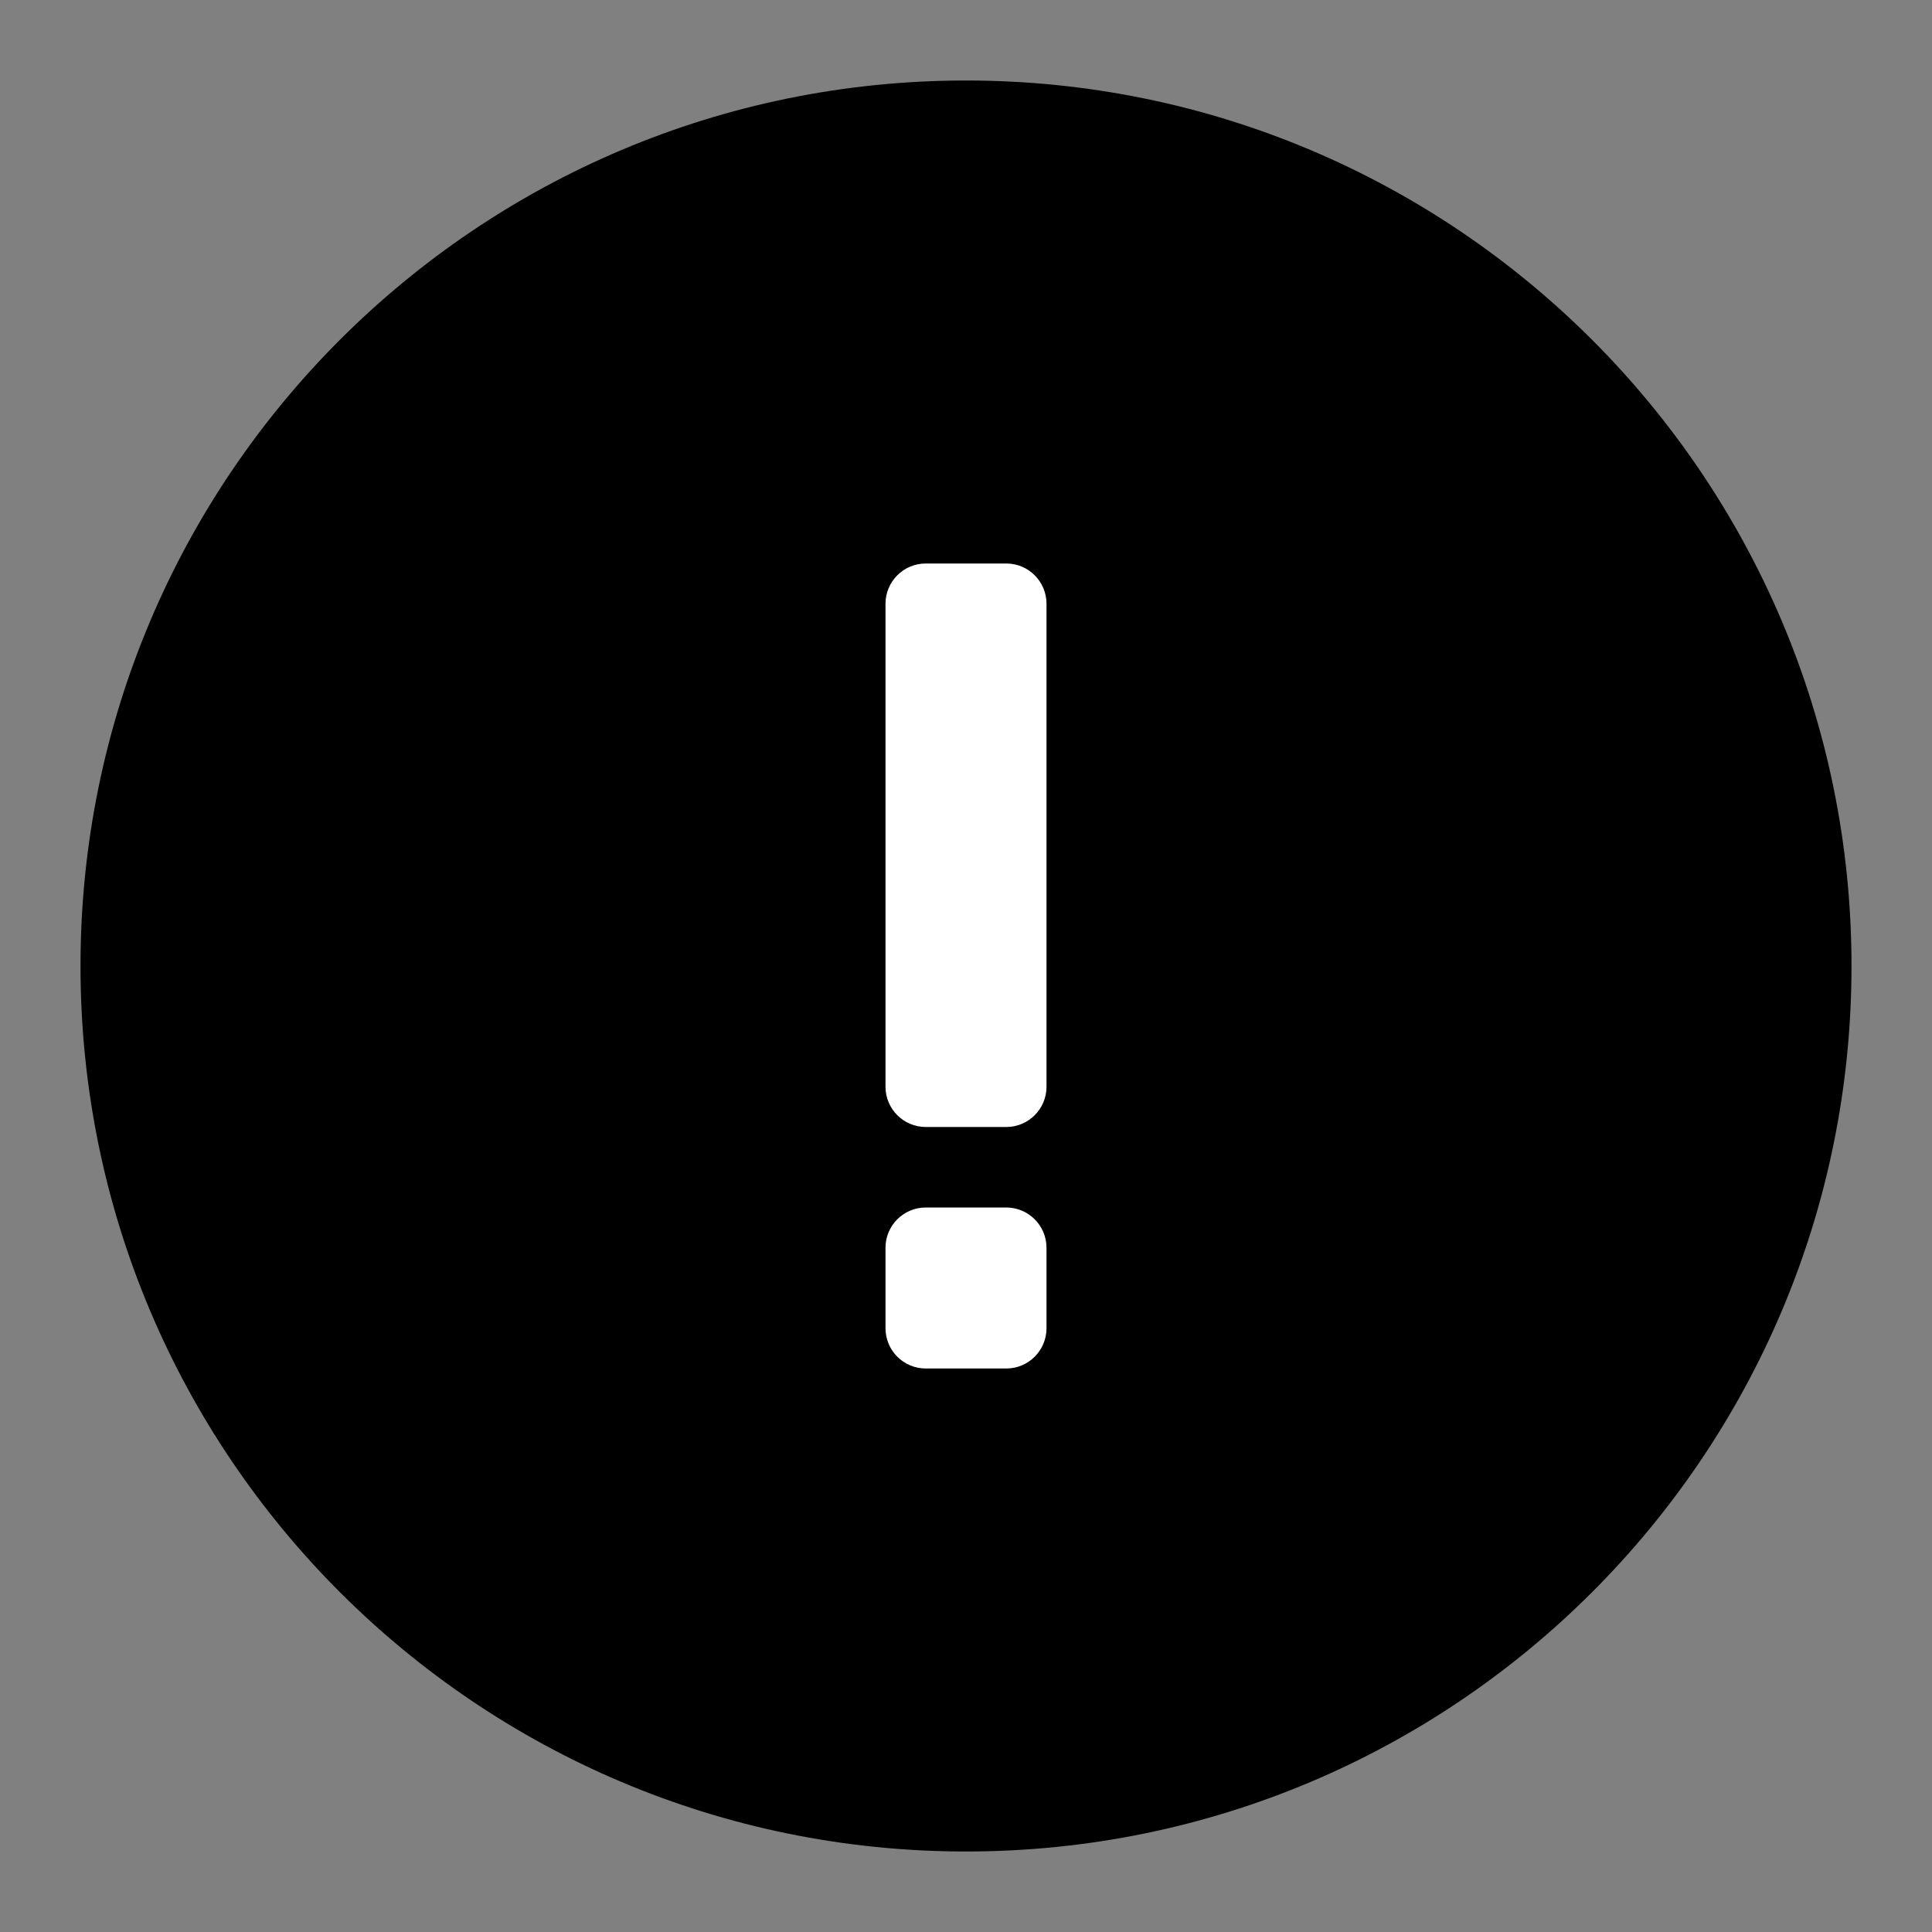 <svg width="24" height="24" viewBox="0 0 24 24" xmlns="http://www.w3.org/2000/svg">
<rect x="0" y="0" width="24" height="24" fill="#808080" stroke="none"/>
<path d="M12 23C18.075 23 23 18.075 23 12C23 5.925 18.075 1 12 1C5.925 1 1 5.925 1 12C1 18.075 5.925 23 12 23Z"/>
<path d="M11.5 7C11.224 7 11 7.224 11 7.5V13.5C11 13.776 11.224 14 11.5 14H12.5C12.776 14 13 13.776 13 13.5V7.5C13 7.224 12.776 7 12.5 7H11.5Z" fill="white"/>
<path d="M11.5 15C11.224 15 11 15.224 11 15.5V16.5C11 16.776 11.224 17 11.5 17H12.5C12.776 17 13 16.776 13 16.5V15.5C13 15.224 12.776 15 12.5 15H11.5Z" fill="white"/>
</svg>
